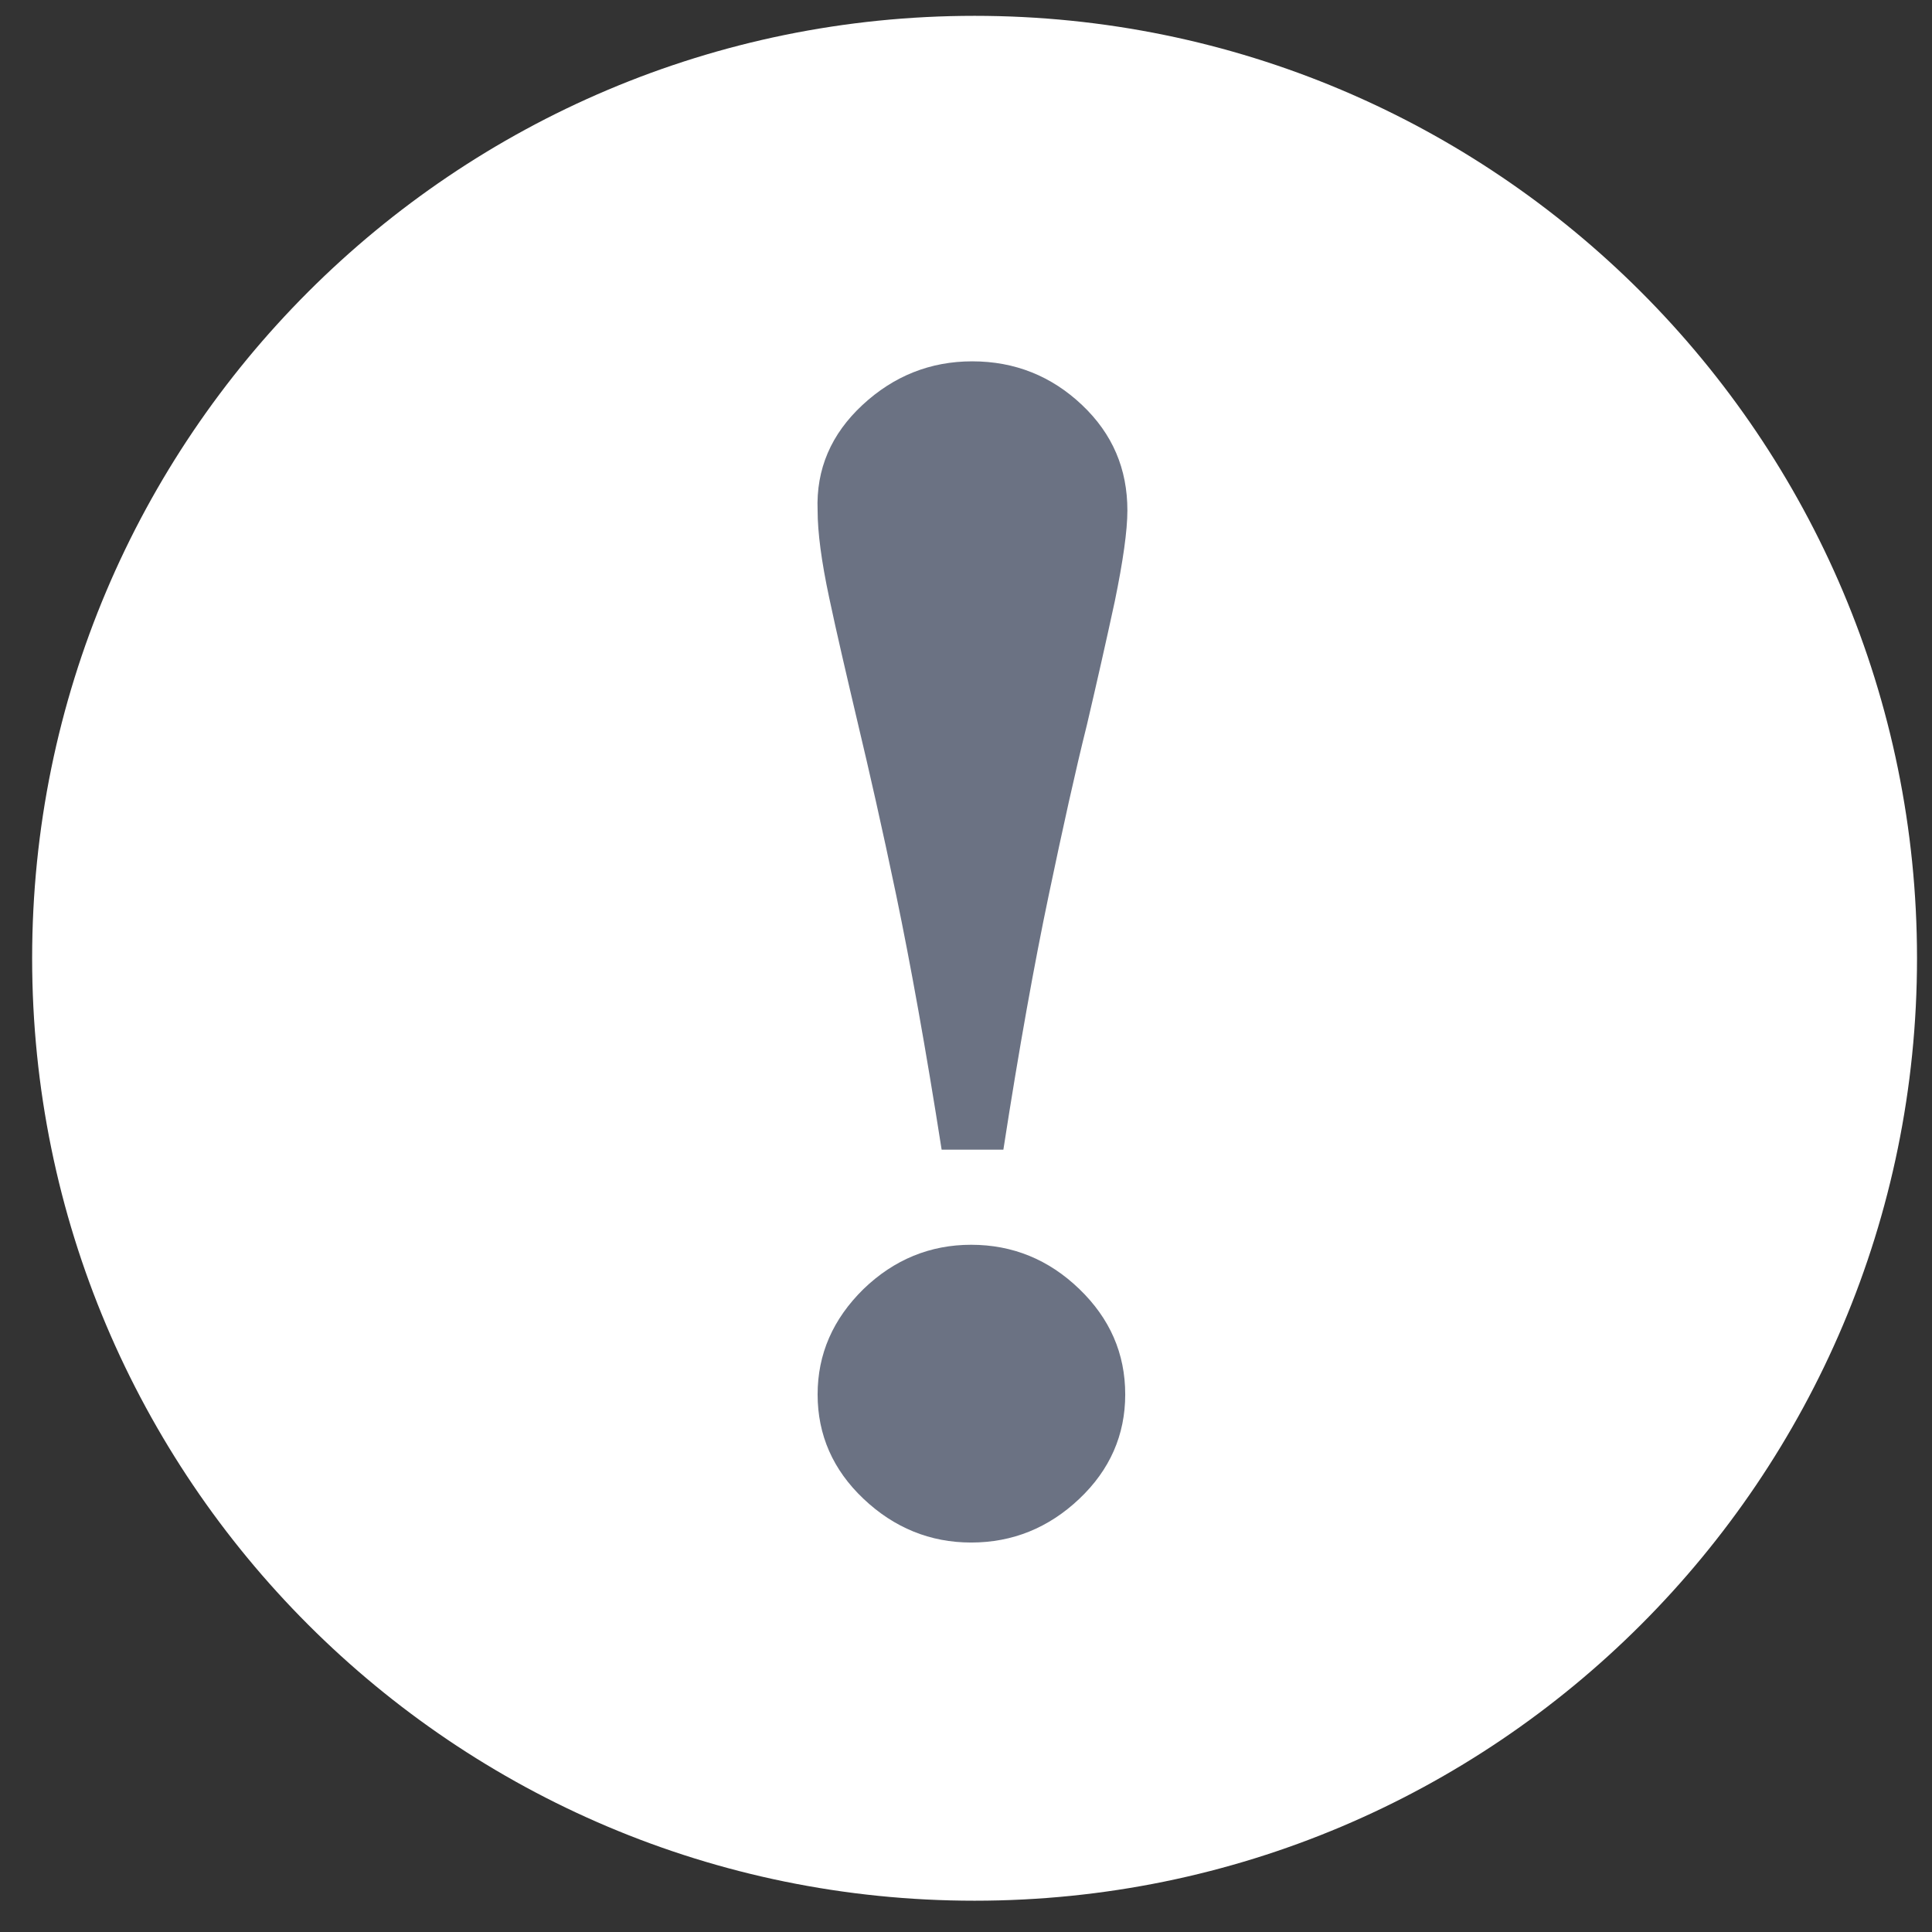 <svg width="41" height="41" viewBox="0 0 41 41" fill="none" xmlns="http://www.w3.org/2000/svg">
<rect x="0" y="0" width="41" height="41" fill="#333333" stroke="none"/>
<g id="Group">
<g id="Group 1171275729">
<path id="Vector" d="M20.682 40.336C31.727 40.336 40.682 31.382 40.682 20.336C40.682 9.29 31.727 0.336 20.682 0.336C9.636 0.336 0.682 9.29 0.682 20.336C0.682 31.382 9.636 40.336 20.682 40.336Z" fill="white"/>
<g id="Group_2">
<path id="Vector_2" d="M18.302 8.595C18.963 7.981 19.74 7.668 20.632 7.668C21.537 7.668 22.314 7.981 22.963 8.595C23.612 9.21 23.925 9.952 23.925 10.833C23.925 11.262 23.832 11.911 23.658 12.758C23.473 13.616 23.276 14.485 23.067 15.378C22.824 16.352 22.557 17.558 22.256 18.995C21.954 20.433 21.629 22.23 21.293 24.398H19.983C19.647 22.253 19.322 20.456 19.021 19.007C18.719 17.558 18.441 16.34 18.209 15.367C17.966 14.335 17.757 13.442 17.595 12.677C17.432 11.911 17.351 11.297 17.351 10.833C17.316 9.952 17.641 9.21 18.302 8.595ZM18.325 27.355C18.974 26.729 19.74 26.416 20.609 26.416C21.49 26.416 22.256 26.729 22.905 27.355C23.554 27.981 23.879 28.723 23.879 29.593C23.879 30.451 23.554 31.193 22.905 31.807C22.256 32.422 21.49 32.735 20.609 32.735C19.74 32.735 18.974 32.422 18.325 31.807C17.676 31.193 17.351 30.451 17.351 29.593C17.351 28.735 17.676 27.993 18.325 27.355Z" fill="#6B7283"/>
</g>
</g>
</g>
</svg>
